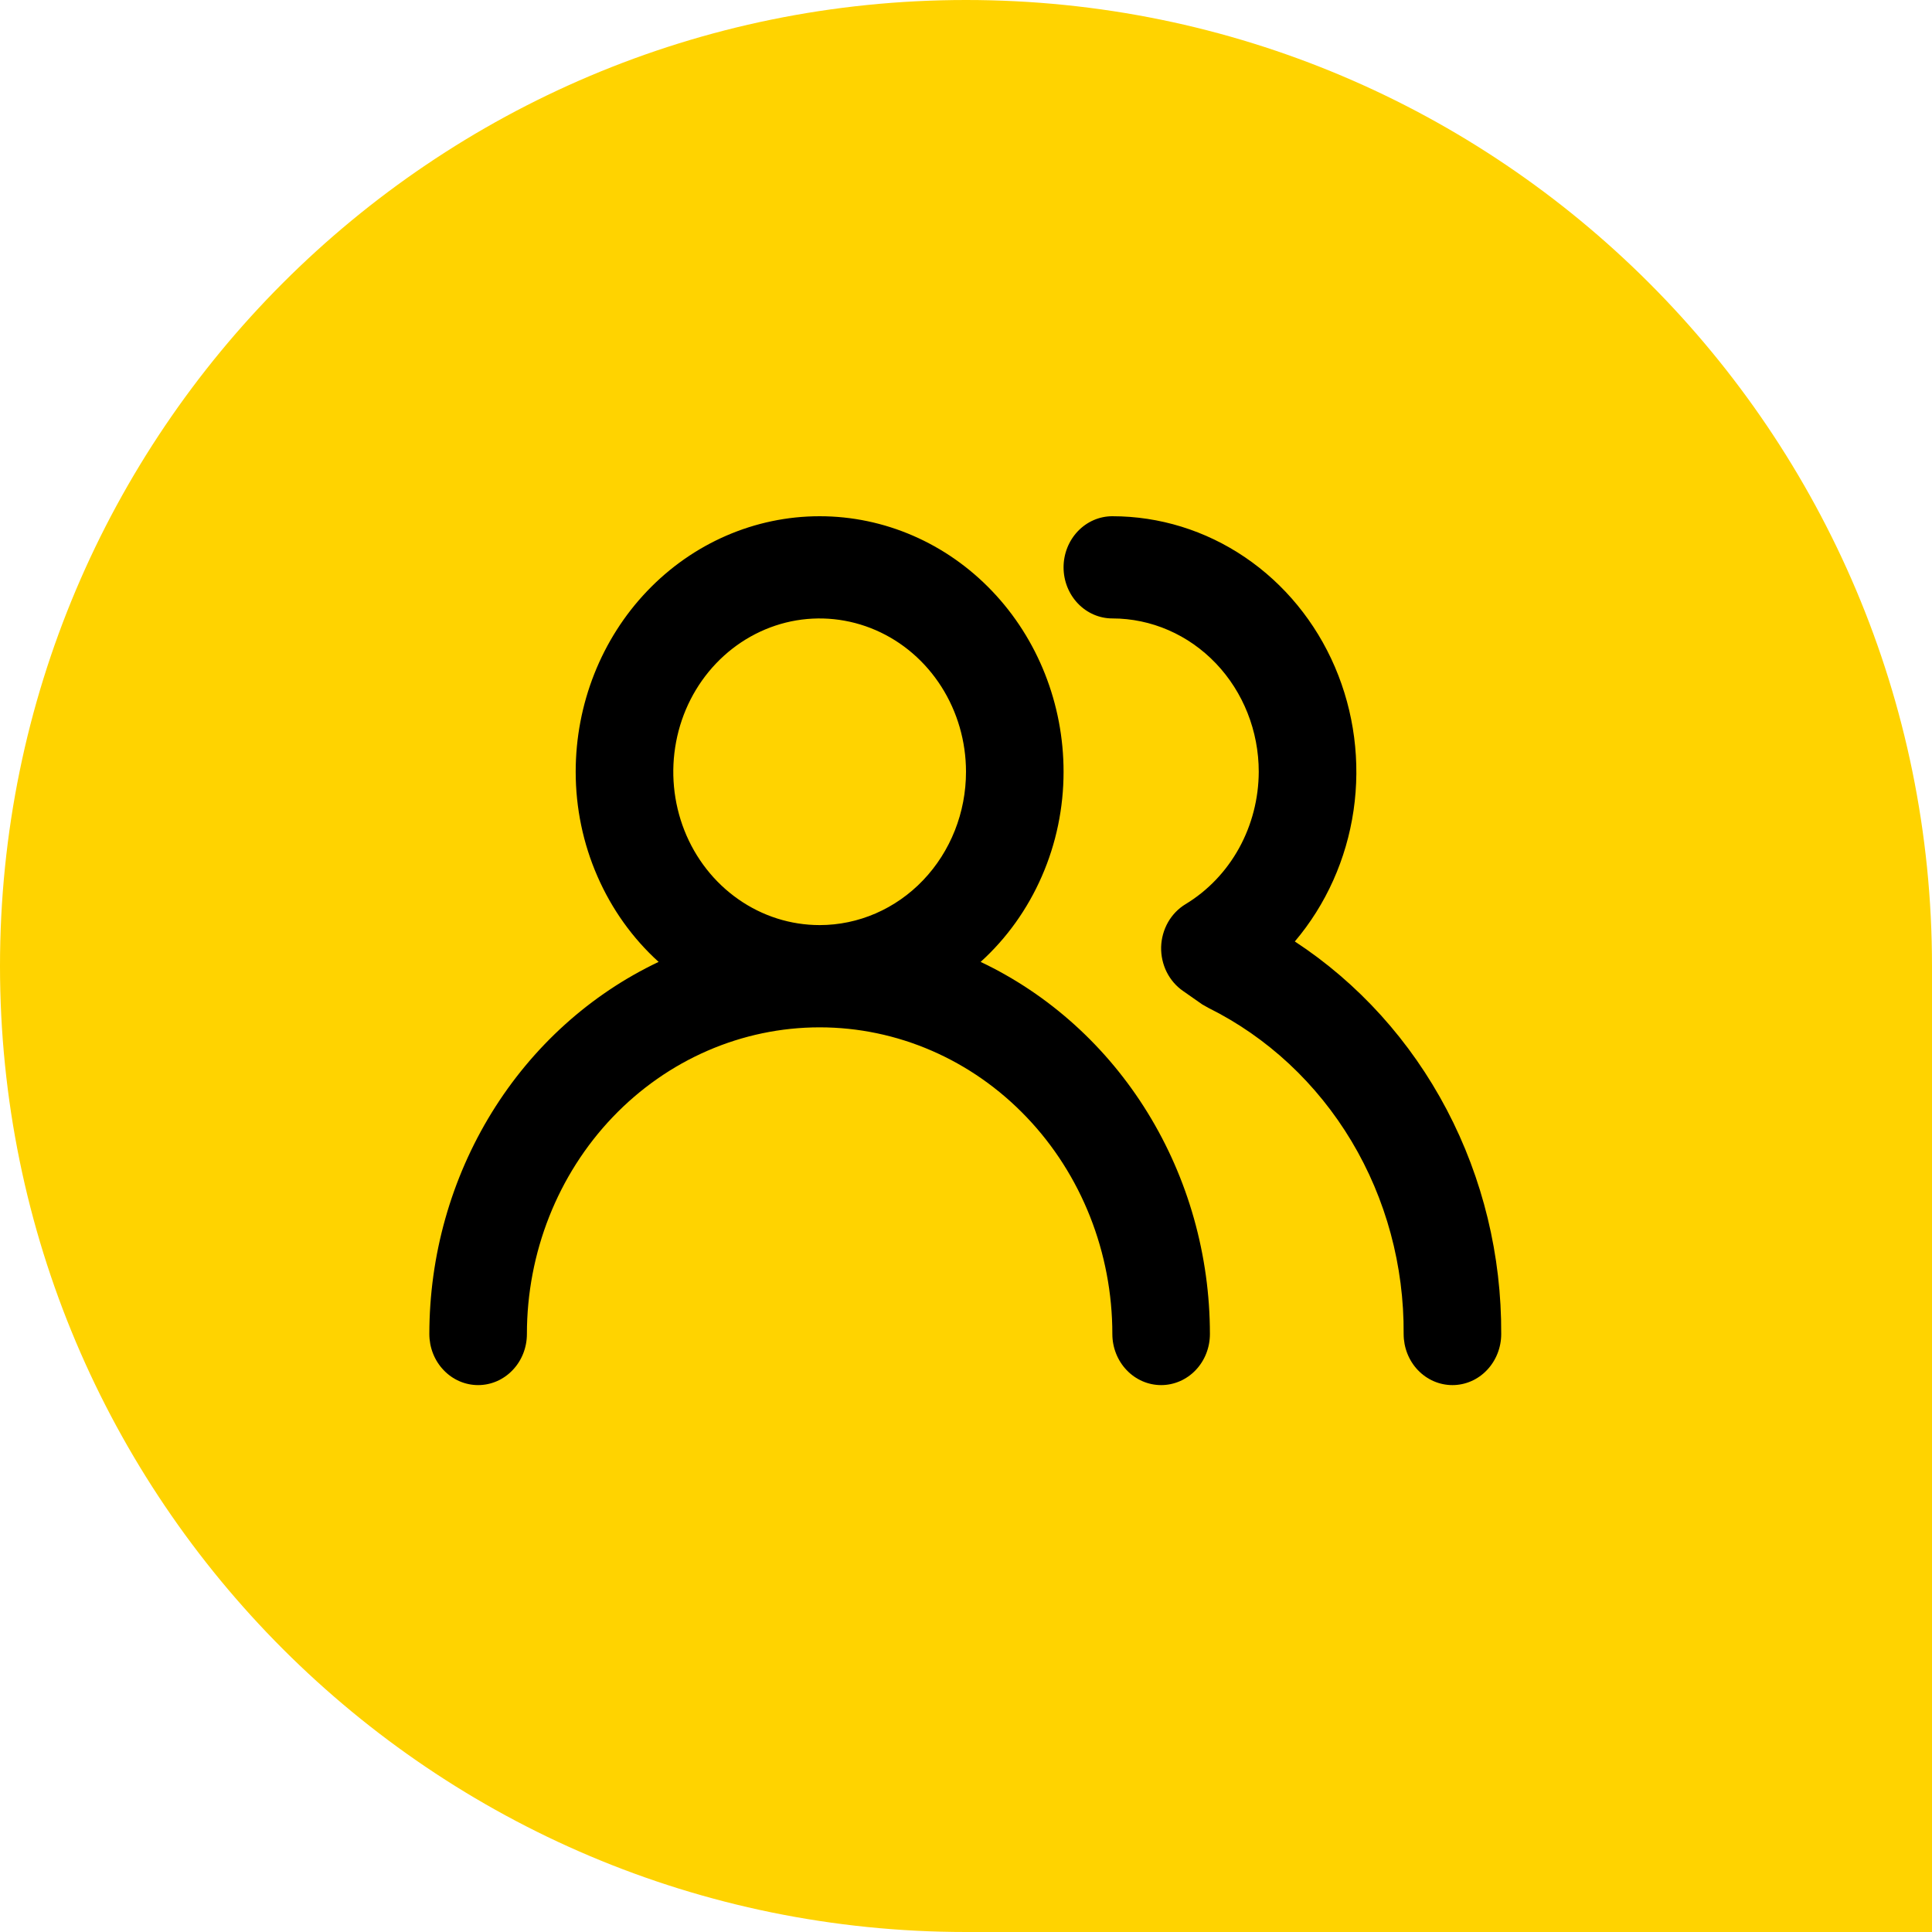 <svg width="40" height="40" viewBox="0 0 40 40" fill="none" xmlns="http://www.w3.org/2000/svg">
<g id="Frame 183">
<path d="M0 20C0 8.954 8.954 0 20 0C31.046 0 40 8.954 40 20V40H20C8.954 40 0 31.046 0 20Z" fill="#FFD300"/>
<g id="Users / users">
<path id="Vector" d="M20.303 19.915C20.842 19.427 21.274 18.822 21.57 18.143C21.867 17.464 22.02 16.726 22.02 15.979C22.02 14.576 21.488 13.23 20.541 12.238C19.594 11.245 18.309 10.688 16.97 10.688C15.63 10.688 14.346 11.245 13.398 12.238C12.451 13.23 11.919 14.576 11.919 15.979C11.919 16.726 12.072 17.464 12.369 18.143C12.665 18.822 13.097 19.427 13.636 19.915C12.222 20.586 11.023 21.669 10.181 23.035C9.339 24.402 8.89 25.993 8.889 27.619C8.889 27.9 8.995 28.169 9.185 28.367C9.374 28.566 9.631 28.677 9.899 28.677C10.167 28.677 10.424 28.566 10.613 28.367C10.803 28.169 10.909 27.9 10.909 27.619C10.909 25.935 11.548 24.32 12.684 23.13C13.821 21.939 15.362 21.27 16.97 21.27C18.577 21.27 20.119 21.939 21.255 23.13C22.392 24.32 23.03 25.935 23.03 27.619C23.03 27.9 23.137 28.169 23.326 28.367C23.516 28.566 23.773 28.677 24.04 28.677C24.308 28.677 24.565 28.566 24.755 28.367C24.944 28.169 25.05 27.9 25.05 27.619C25.049 25.993 24.601 24.402 23.759 23.035C22.917 21.669 21.717 20.586 20.303 19.915ZM16.97 19.153C16.37 19.153 15.784 18.967 15.286 18.618C14.788 18.27 14.399 17.774 14.17 17.194C13.941 16.614 13.881 15.975 13.998 15.36C14.114 14.744 14.403 14.178 14.827 13.734C15.251 13.29 15.791 12.988 16.378 12.865C16.966 12.743 17.576 12.806 18.129 13.046C18.683 13.286 19.156 13.693 19.489 14.215C19.822 14.737 20 15.351 20 15.979C20 16.821 19.681 17.628 19.112 18.224C18.544 18.819 17.773 19.153 16.97 19.153ZM26.808 19.492C27.454 18.73 27.877 17.787 28.024 16.779C28.171 15.771 28.037 14.74 27.638 13.809C27.239 12.879 26.592 12.09 25.774 11.536C24.957 10.982 24.004 10.688 23.03 10.688C22.762 10.688 22.506 10.799 22.316 10.998C22.127 11.196 22.02 11.465 22.02 11.746C22.02 12.027 22.127 12.296 22.316 12.494C22.506 12.693 22.762 12.804 23.03 12.804C23.834 12.804 24.605 13.139 25.173 13.734C25.741 14.329 26.061 15.137 26.061 15.979C26.059 16.535 25.918 17.08 25.653 17.561C25.387 18.042 25.005 18.442 24.545 18.72C24.396 18.81 24.271 18.939 24.182 19.095C24.094 19.251 24.045 19.427 24.04 19.608C24.036 19.788 24.076 19.966 24.155 20.125C24.235 20.284 24.352 20.42 24.495 20.518L24.889 20.794L25.02 20.868C26.238 21.473 27.265 22.43 27.981 23.626C28.697 24.822 29.071 26.207 29.061 27.619C29.061 27.9 29.167 28.169 29.356 28.367C29.546 28.566 29.803 28.677 30.071 28.677C30.339 28.677 30.596 28.566 30.785 28.367C30.974 28.169 31.081 27.9 31.081 27.619C31.089 25.995 30.701 24.396 29.953 22.974C29.205 21.551 28.122 20.353 26.808 19.492Z" fill="black"/>
</g>
</g>
</svg>
